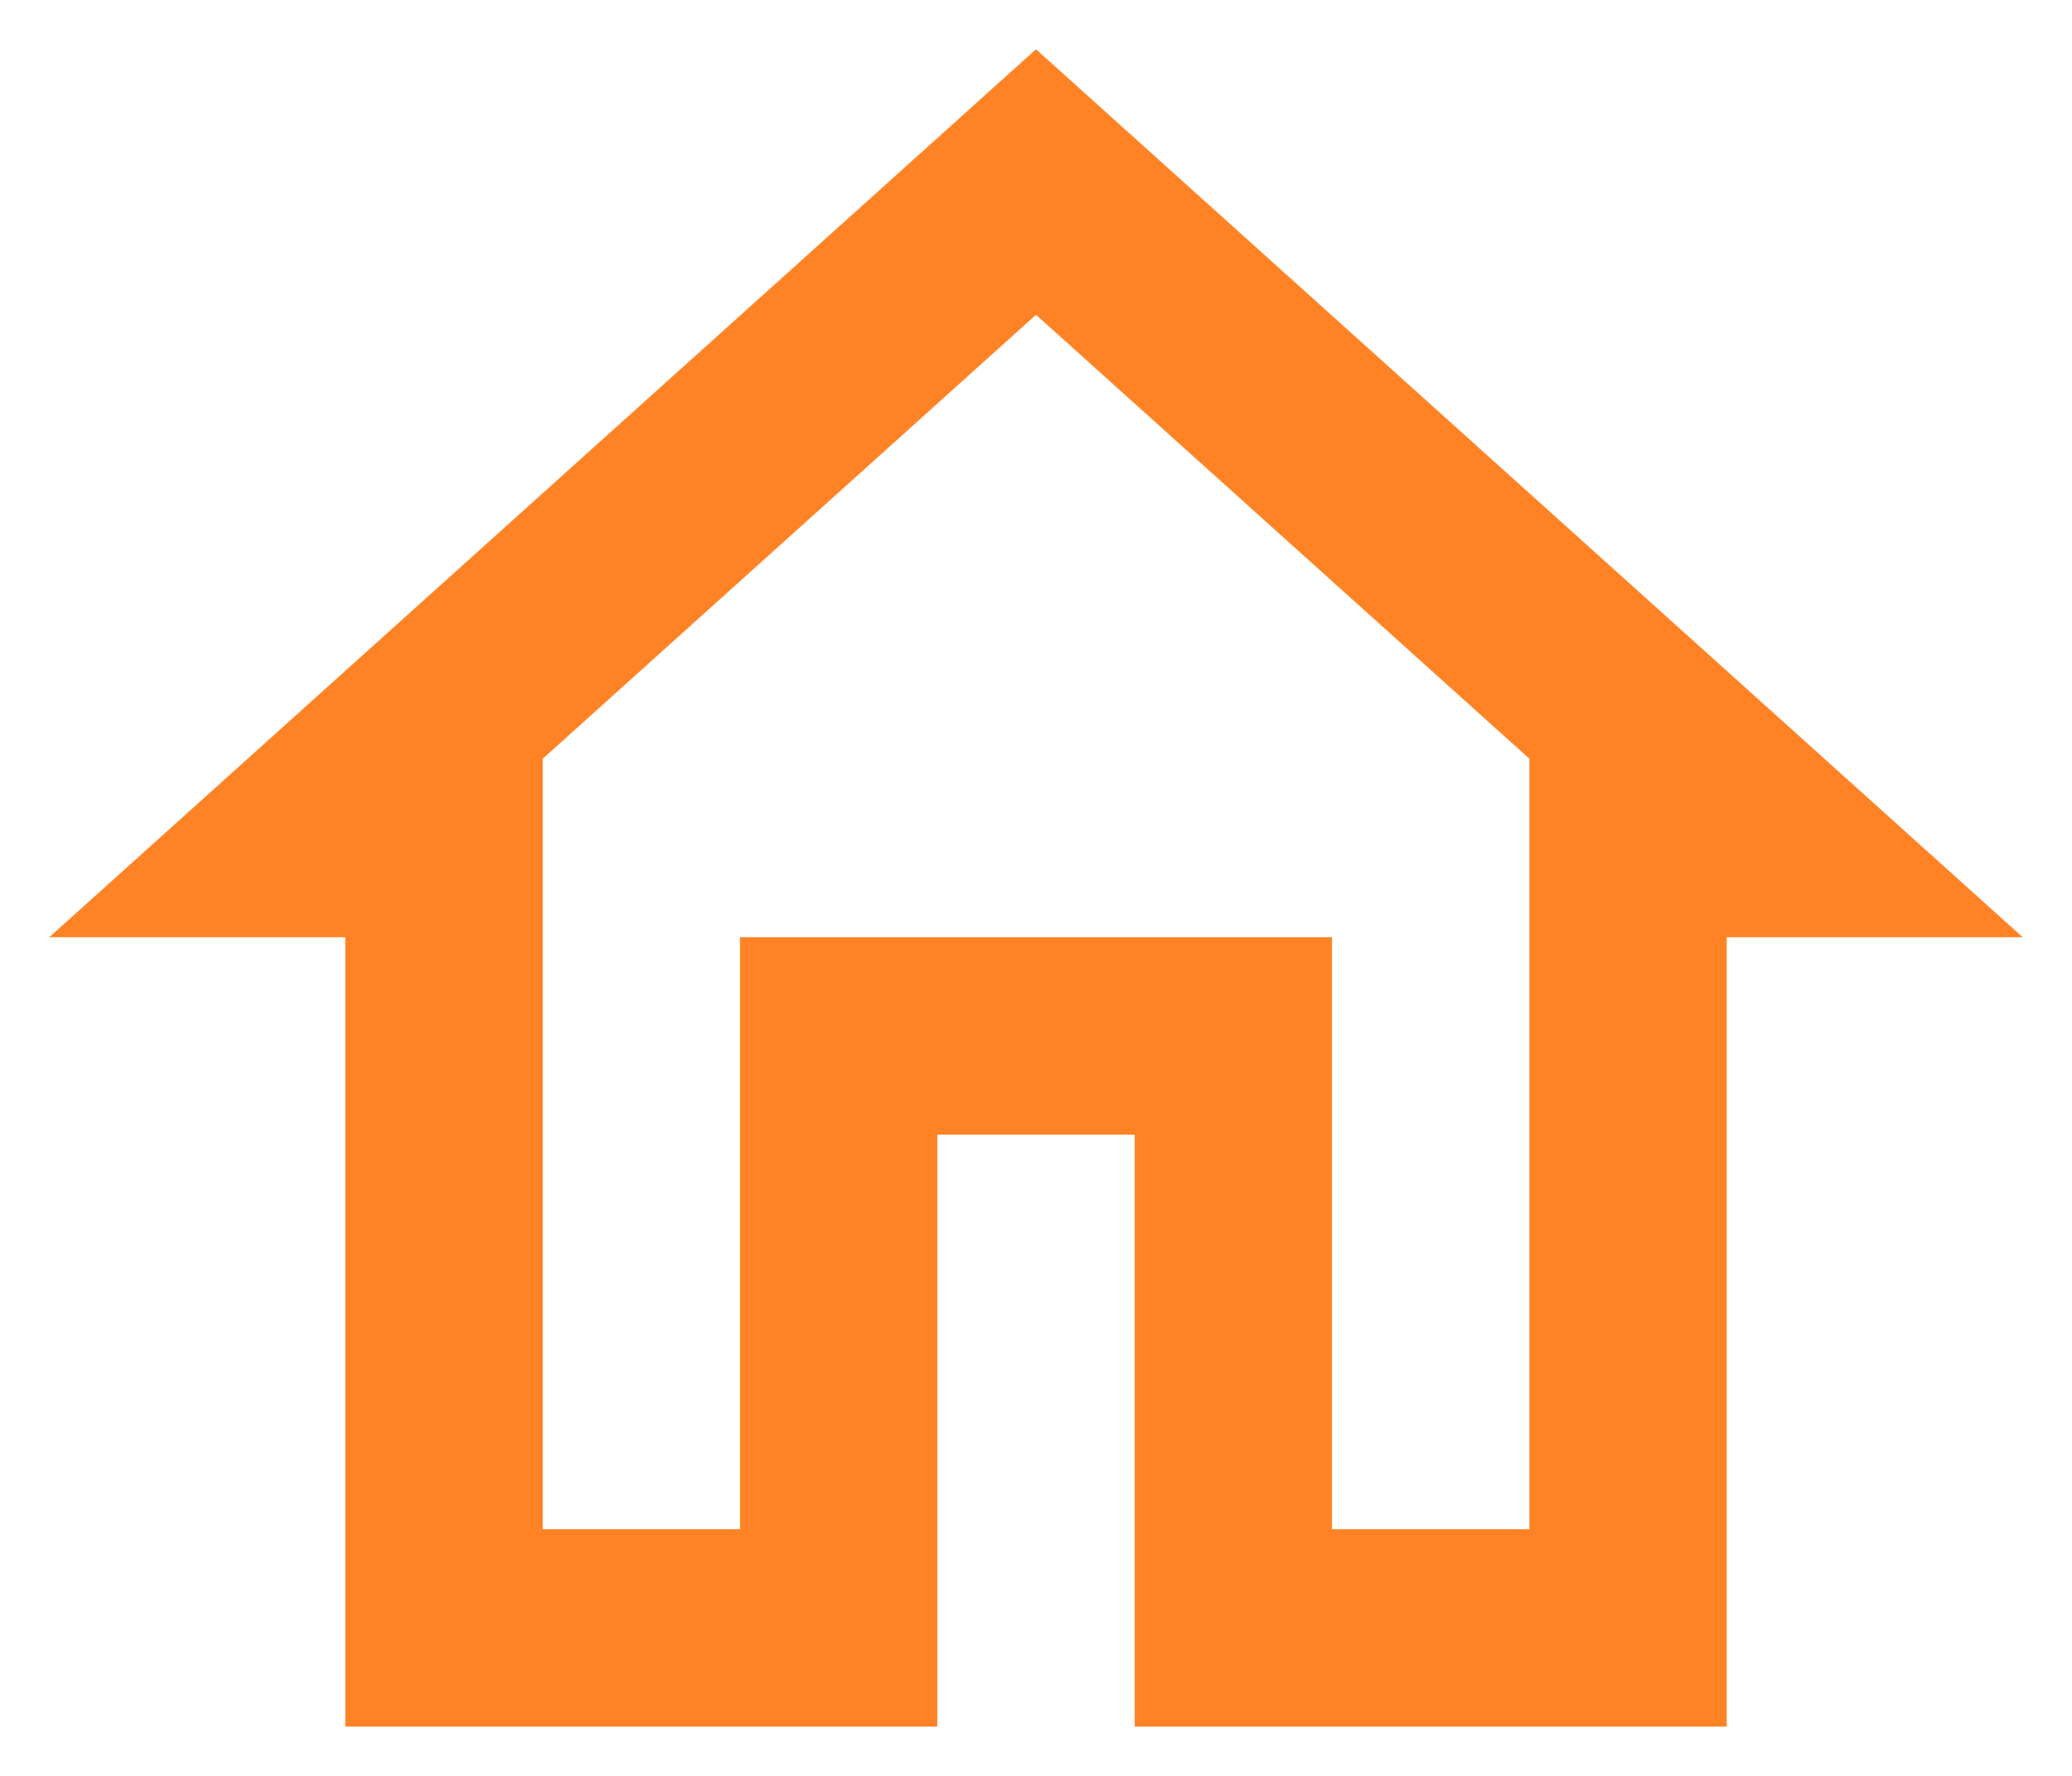 <svg width="14" height="12" viewBox="0 0 14 12" fill="none" xmlns="http://www.w3.org/2000/svg">
<path fill-rule="evenodd" clip-rule="evenodd" d="M0.333 6.333L7 0.333L13.667 6.333H11.667V11.667H7.667V7.667H6.333V11.667H2.333V6.333H0.333ZM10.334 5.127L7 2.127L3.667 5.127V10.333H5V6.333H9V10.333H10.334V5.127Z" fill="#FF8324"/>
</svg>
